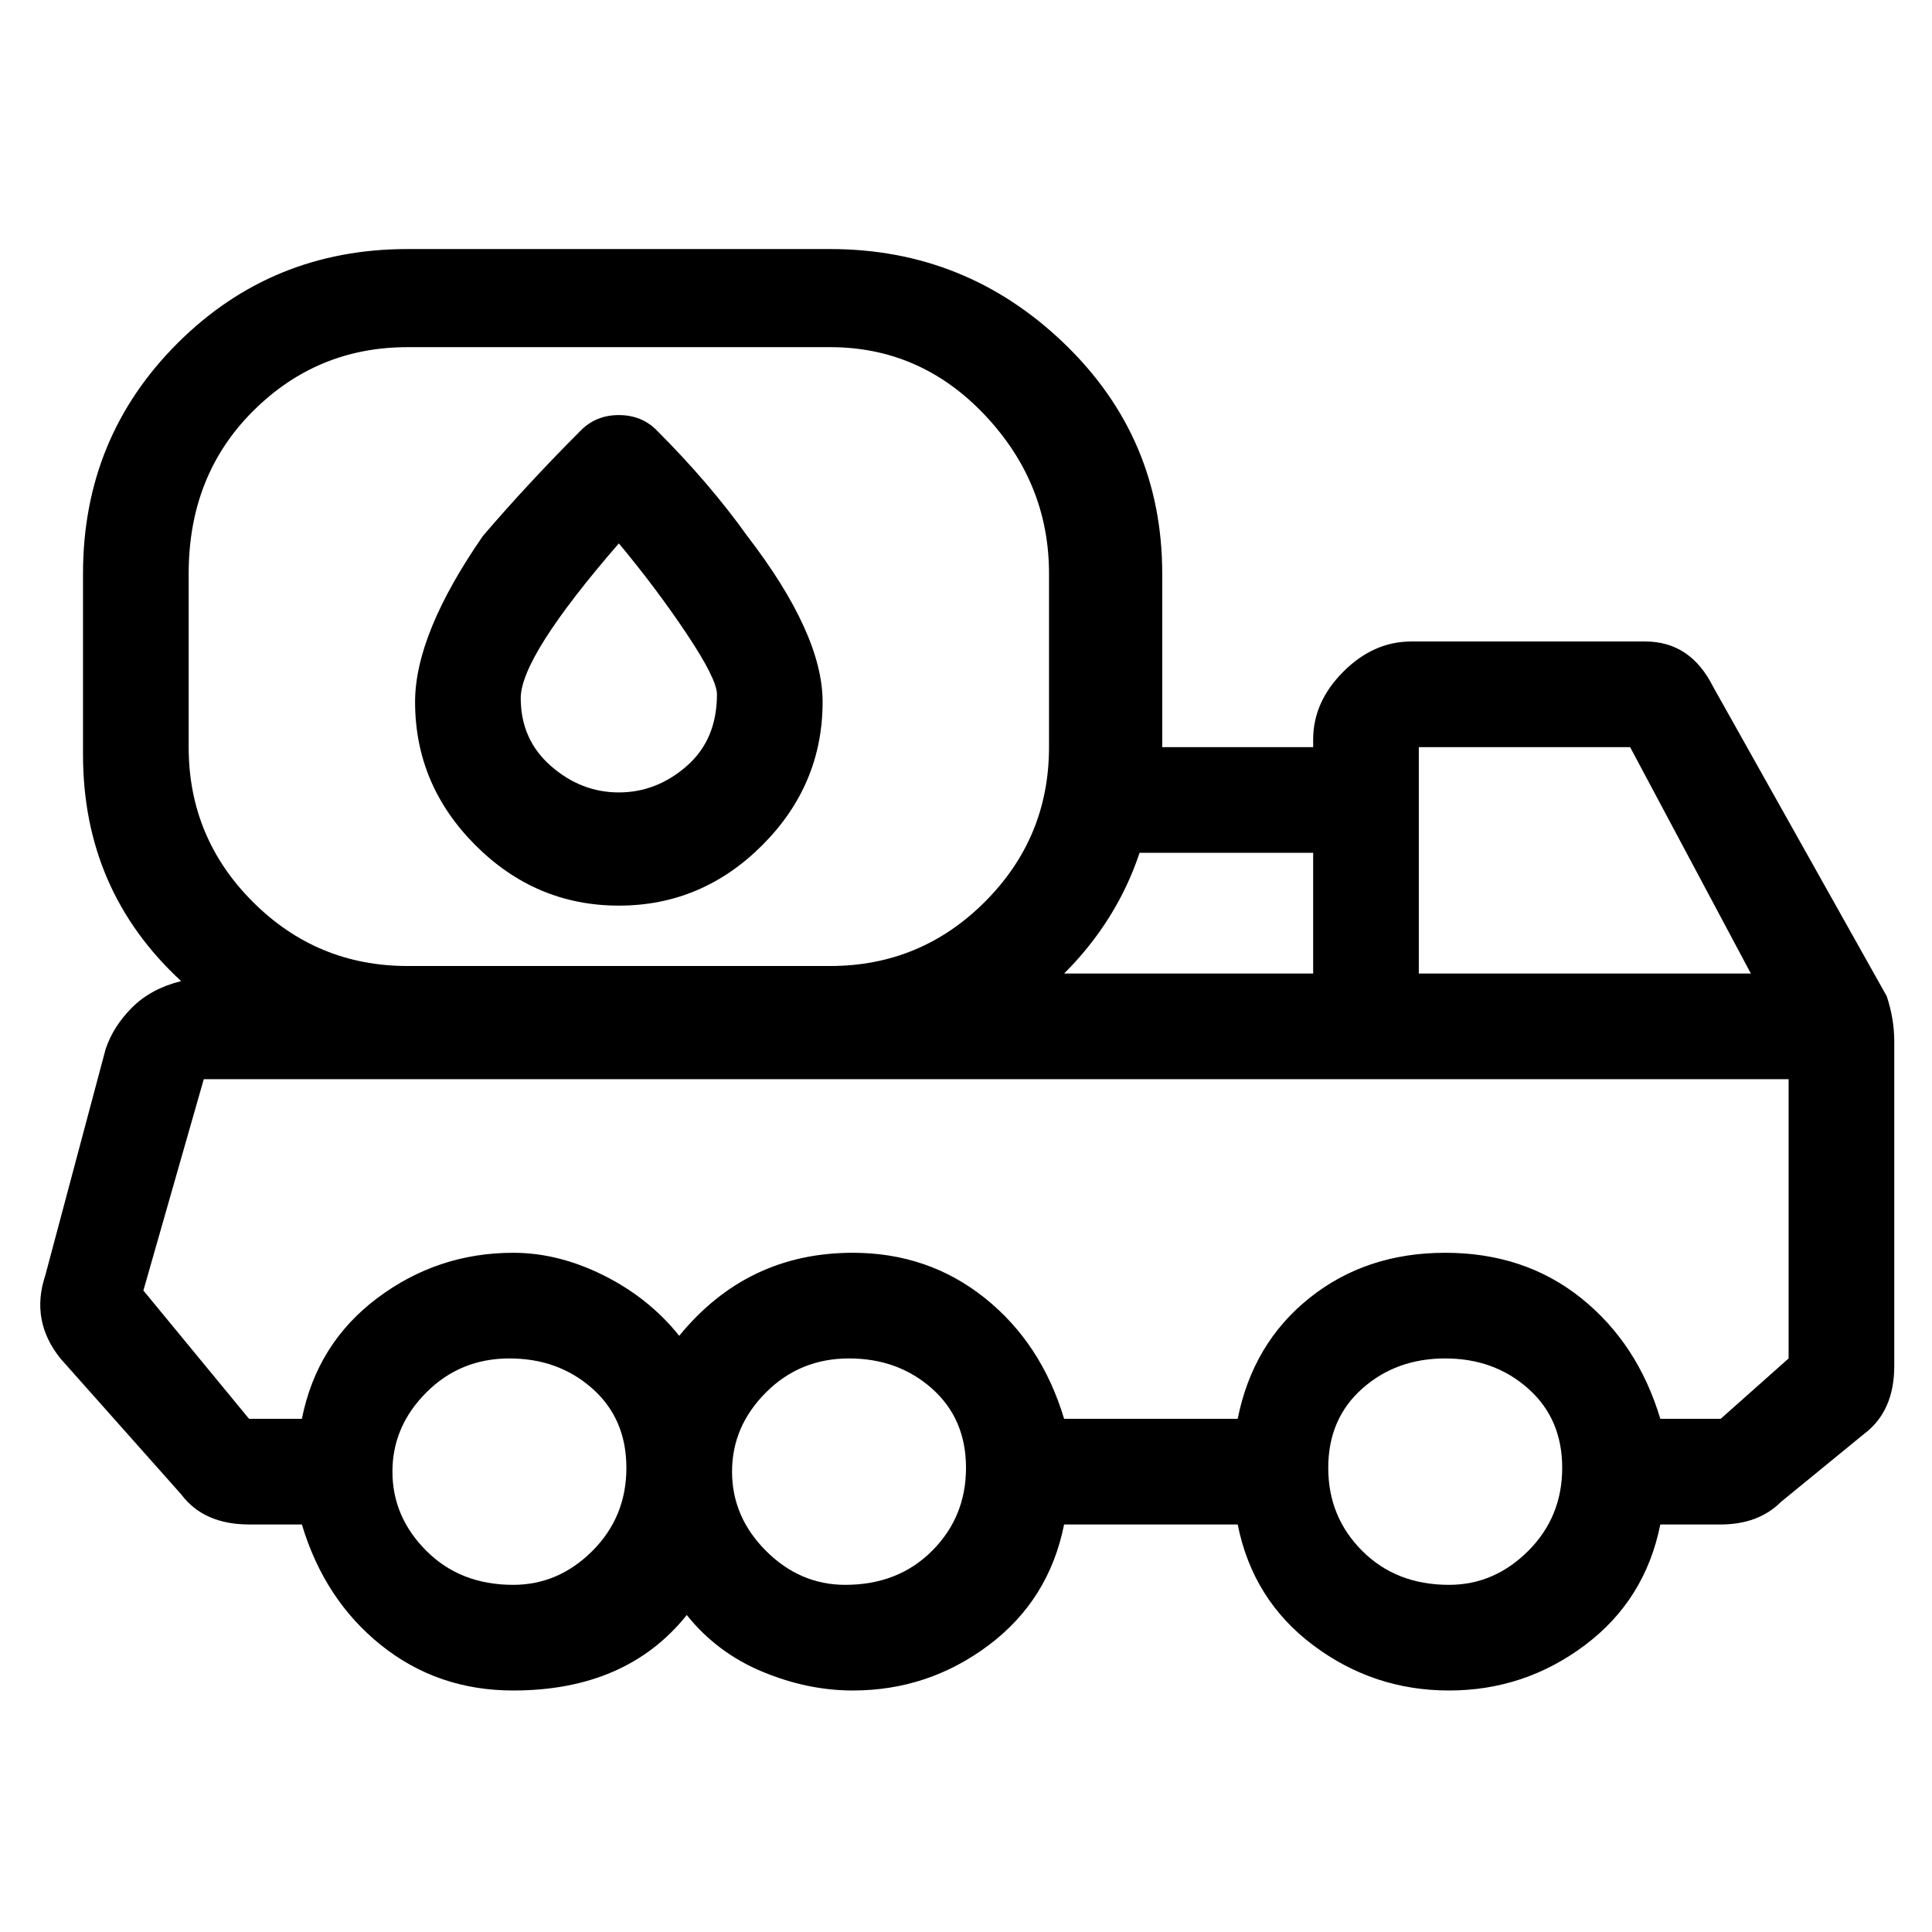 <svg viewBox="0 0 256 256" xmlns="http://www.w3.org/2000/svg">
  <path transform="scale(1, -1) translate(0, -256)" fill="currentColor" d="M250 124l-23 41q-3 6 -9 6h-31q-5 0 -9 -4t-4 -9v-1h-20v23q0 18 -13 30.5t-31 12.5h-56q-18 0 -30.5 -12.5t-12.5 -30.5v-24q0 -18 13 -30q-4 -1 -6.5 -3.5t-3.5 -5.5l-8 -30q-2 -6 2 -11l16 -18q3 -4 9 -4h7q3 -10 10.5 -16t17.5 -6q15 0 23 10q4 -5 10 -7.5t12 -2.5 q10 0 18 6t10 16h23q2 -10 10 -16t18 -6t18 6t10 16h8q5 0 8 3l11 9q4 3 4 9v43q0 3 -1 6zM216 157l16 -30h-44v30h28zM151 143h23v-16h-33q7 7 10 16zM25 180q0 13 8.5 21.5t20.5 8.5h56q12 0 20.5 -9t8.5 -21v-23q0 -12 -8.5 -20.5t-20.5 -8.5h-56q-12 0 -20.5 8.5 t-8.5 20.5v23zM68 46q-7 0 -11.5 4.5t-4.5 10.5t4.5 10.5t11 4.5t11 -4t4.5 -10.5t-4.5 -11t-10.5 -4.5zM112 46q-6 0 -10.5 4.5t-4.5 10.5t4.5 10.5t11 4.5t11 -4t4.5 -10.5t-4.5 -11t-11.5 -4.5zM192 46q-7 0 -11.5 4.5t-4.5 11t4.5 10.5t11 4t11 -4t4.5 -10.5t-4.5 -11 t-10.5 -4.5zM228 68h-8q-3 10 -10.5 16t-18 6t-18 -6t-9.5 -16h-23q-3 10 -10.5 16t-17.5 6q-14 0 -23 -11q-4 5 -10 8t-12 3q-10 0 -18 -6t-10 -16h-7l-14 17l8 28h210v-37zM82 136q11 0 19 8t8 19q0 9 -10 22q-5 7 -12 14q-2 2 -5 2t-5 -2q-7 -7 -13 -14q-9 -13 -9 -22 q0 -11 8 -19t19 -8zM82 184q5 -6 9 -12t4 -8q0 -6 -4 -9.5t-9 -3.5t-9 3.5t-4 9t13 20.5z" />
</svg>